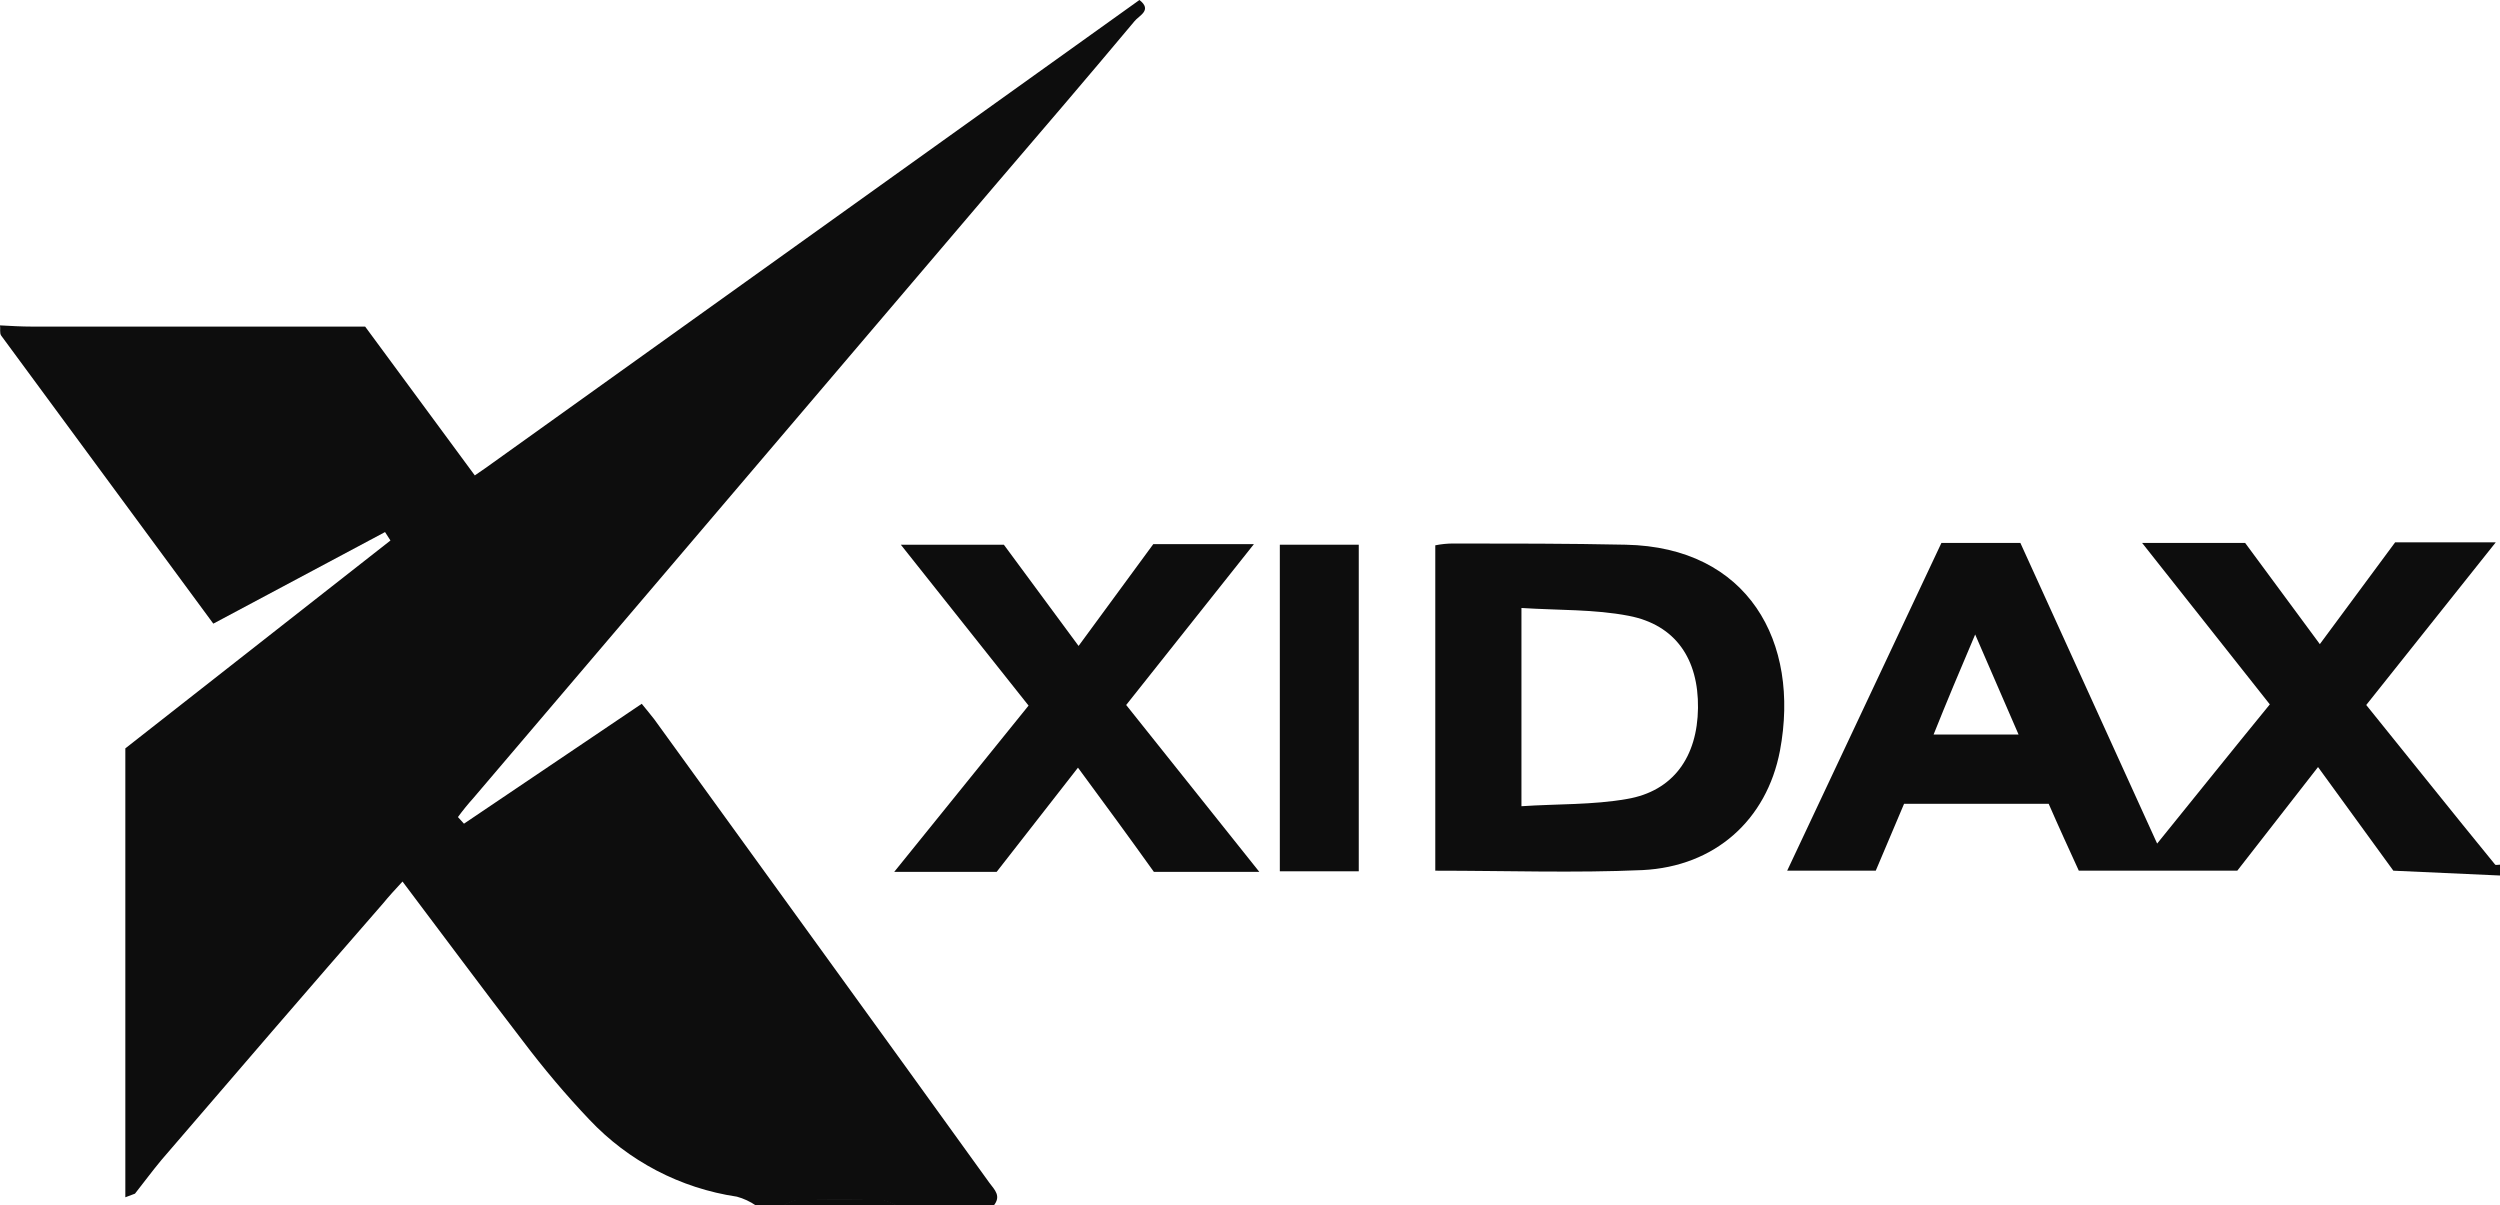 <?xml version="1.0" encoding="utf-8"?>
<!-- Generator: Adobe Illustrator 26.0.0, SVG Export Plug-In . SVG Version: 6.00 Build 0)  -->
<svg version="1.1" id="Layer_1" xmlns="http://www.w3.org/2000/svg" xmlns:xlink="http://www.w3.org/1999/xlink" x="0px" y="0px"
	 viewBox="0 0 414.9 200" style="enable-background:new 0 0 414.9 200;" xml:space="preserve">
<style type="text/css">
	.st0{fill:#0D0D0D;}
</style>
<path class="st0" d="M189.1,0c2.2,1.7-0.1,2.6-0.8,3.5c-7.7,9.2-15.4,18.2-23.2,27.3L78.6,132.4c-0.9,1-1.8,2.1-2.6,3.2l1,1.1
	l29.5-19.9c0.8,1,1.5,1.8,2.1,2.6c18.5,25.6,37.1,51.2,55.6,76.9c0.9,1.2,2,2.2,0.7,3.8h-16.1c-0.7-0.4-1.5-0.7-2.3-0.9
	c-4.8-0.1-9.5-0.1-14.3,0c-0.8,0.2-1.5,0.5-2.2,0.9h-4.5c-1-0.7-2.1-1.2-3.2-1.5c-9.4-1.4-18-5.9-24.5-12.8c-3.9-4.1-7.6-8.5-11-13
	c-6.7-8.7-13.2-17.5-20-26.5c-1.3,1.4-2.3,2.5-3.2,3.6C51.3,164,39,178.3,26.8,192.5c-1.5,1.8-2.9,3.7-4.4,5.6l-1.6,0.6v-74.5
	l44-34.5l-0.9-1.4l-28.5,15.2c-11.9-16.2-23.6-32-35.2-47.8C-0.1,55.3,0.1,54.5,0,54c1.8,0.1,3.6,0.2,5.3,0.2h55.3l18.2,24.7
	c1.3-0.9,2.2-1.5,3-2.1L189.1,0z"/>
<path class="st0" d="M130,200c0.7-0.4,1.4-0.7,2.2-0.9c4.8-0.1,9.5-0.1,14.3,0c0.8,0.2,1.6,0.5,2.3,0.9H130z"/>
<path class="st0" d="M238.2,144.5v-54c1-0.2,2-0.3,3-0.3c9.5,0,19.1,0,28.6,0.2c20.3,0.4,29,16.1,25.6,34.2
	c-2.2,11.5-10.8,19.2-22.8,19.8C261.3,144.9,250,144.5,238.2,144.5z M252.5,100.9v32.9c6-0.4,11.8-0.2,17.5-1.2
	c7.7-1.3,11.7-7,11.8-15.1s-3.7-13.8-11.5-15.3C264.6,101.1,258.7,101.3,252.5,100.9z"/>
<path class="st0" d="M209,144.7h-17.5c-4-5.6-8.1-11.2-12.6-17.3l-13.5,17.3h-17l22.3-27.6c-7-8.8-13.9-17.5-21.2-26.7h17.1
	l12.4,16.8l12.4-16.9h16.7L186.9,117L209,144.7z"/>
<path class="st0" d="M225.5,144.6h-13.1V90.4h13.1V144.6z"/>
<path class="st0" d="M414.1,143.5c-7.2-8.8-14.2-17.6-21.4-26.5l21.5-27h-16.7L385,106.9l-12.4-16.8h-17.1l21.2,26.8
	c-6.3,7.7-12.3,15.2-18.7,23.1c-7.8-17.1-15.3-33.7-22.7-49.9h-13.1l-25.6,54.4h14.7l4.7-11.1h24c1.7,3.9,3.4,7.6,5,11.1h26.3
	l13.4-17.2l12.5,17.2l17.7,0.8v-1.8C414.6,143.5,414.2,143.6,414.1,143.5z M320.9,121.9c2.2-5.5,4.3-10.5,6.9-16.6l7.2,16.6H320.9z"
	/>
</svg>
